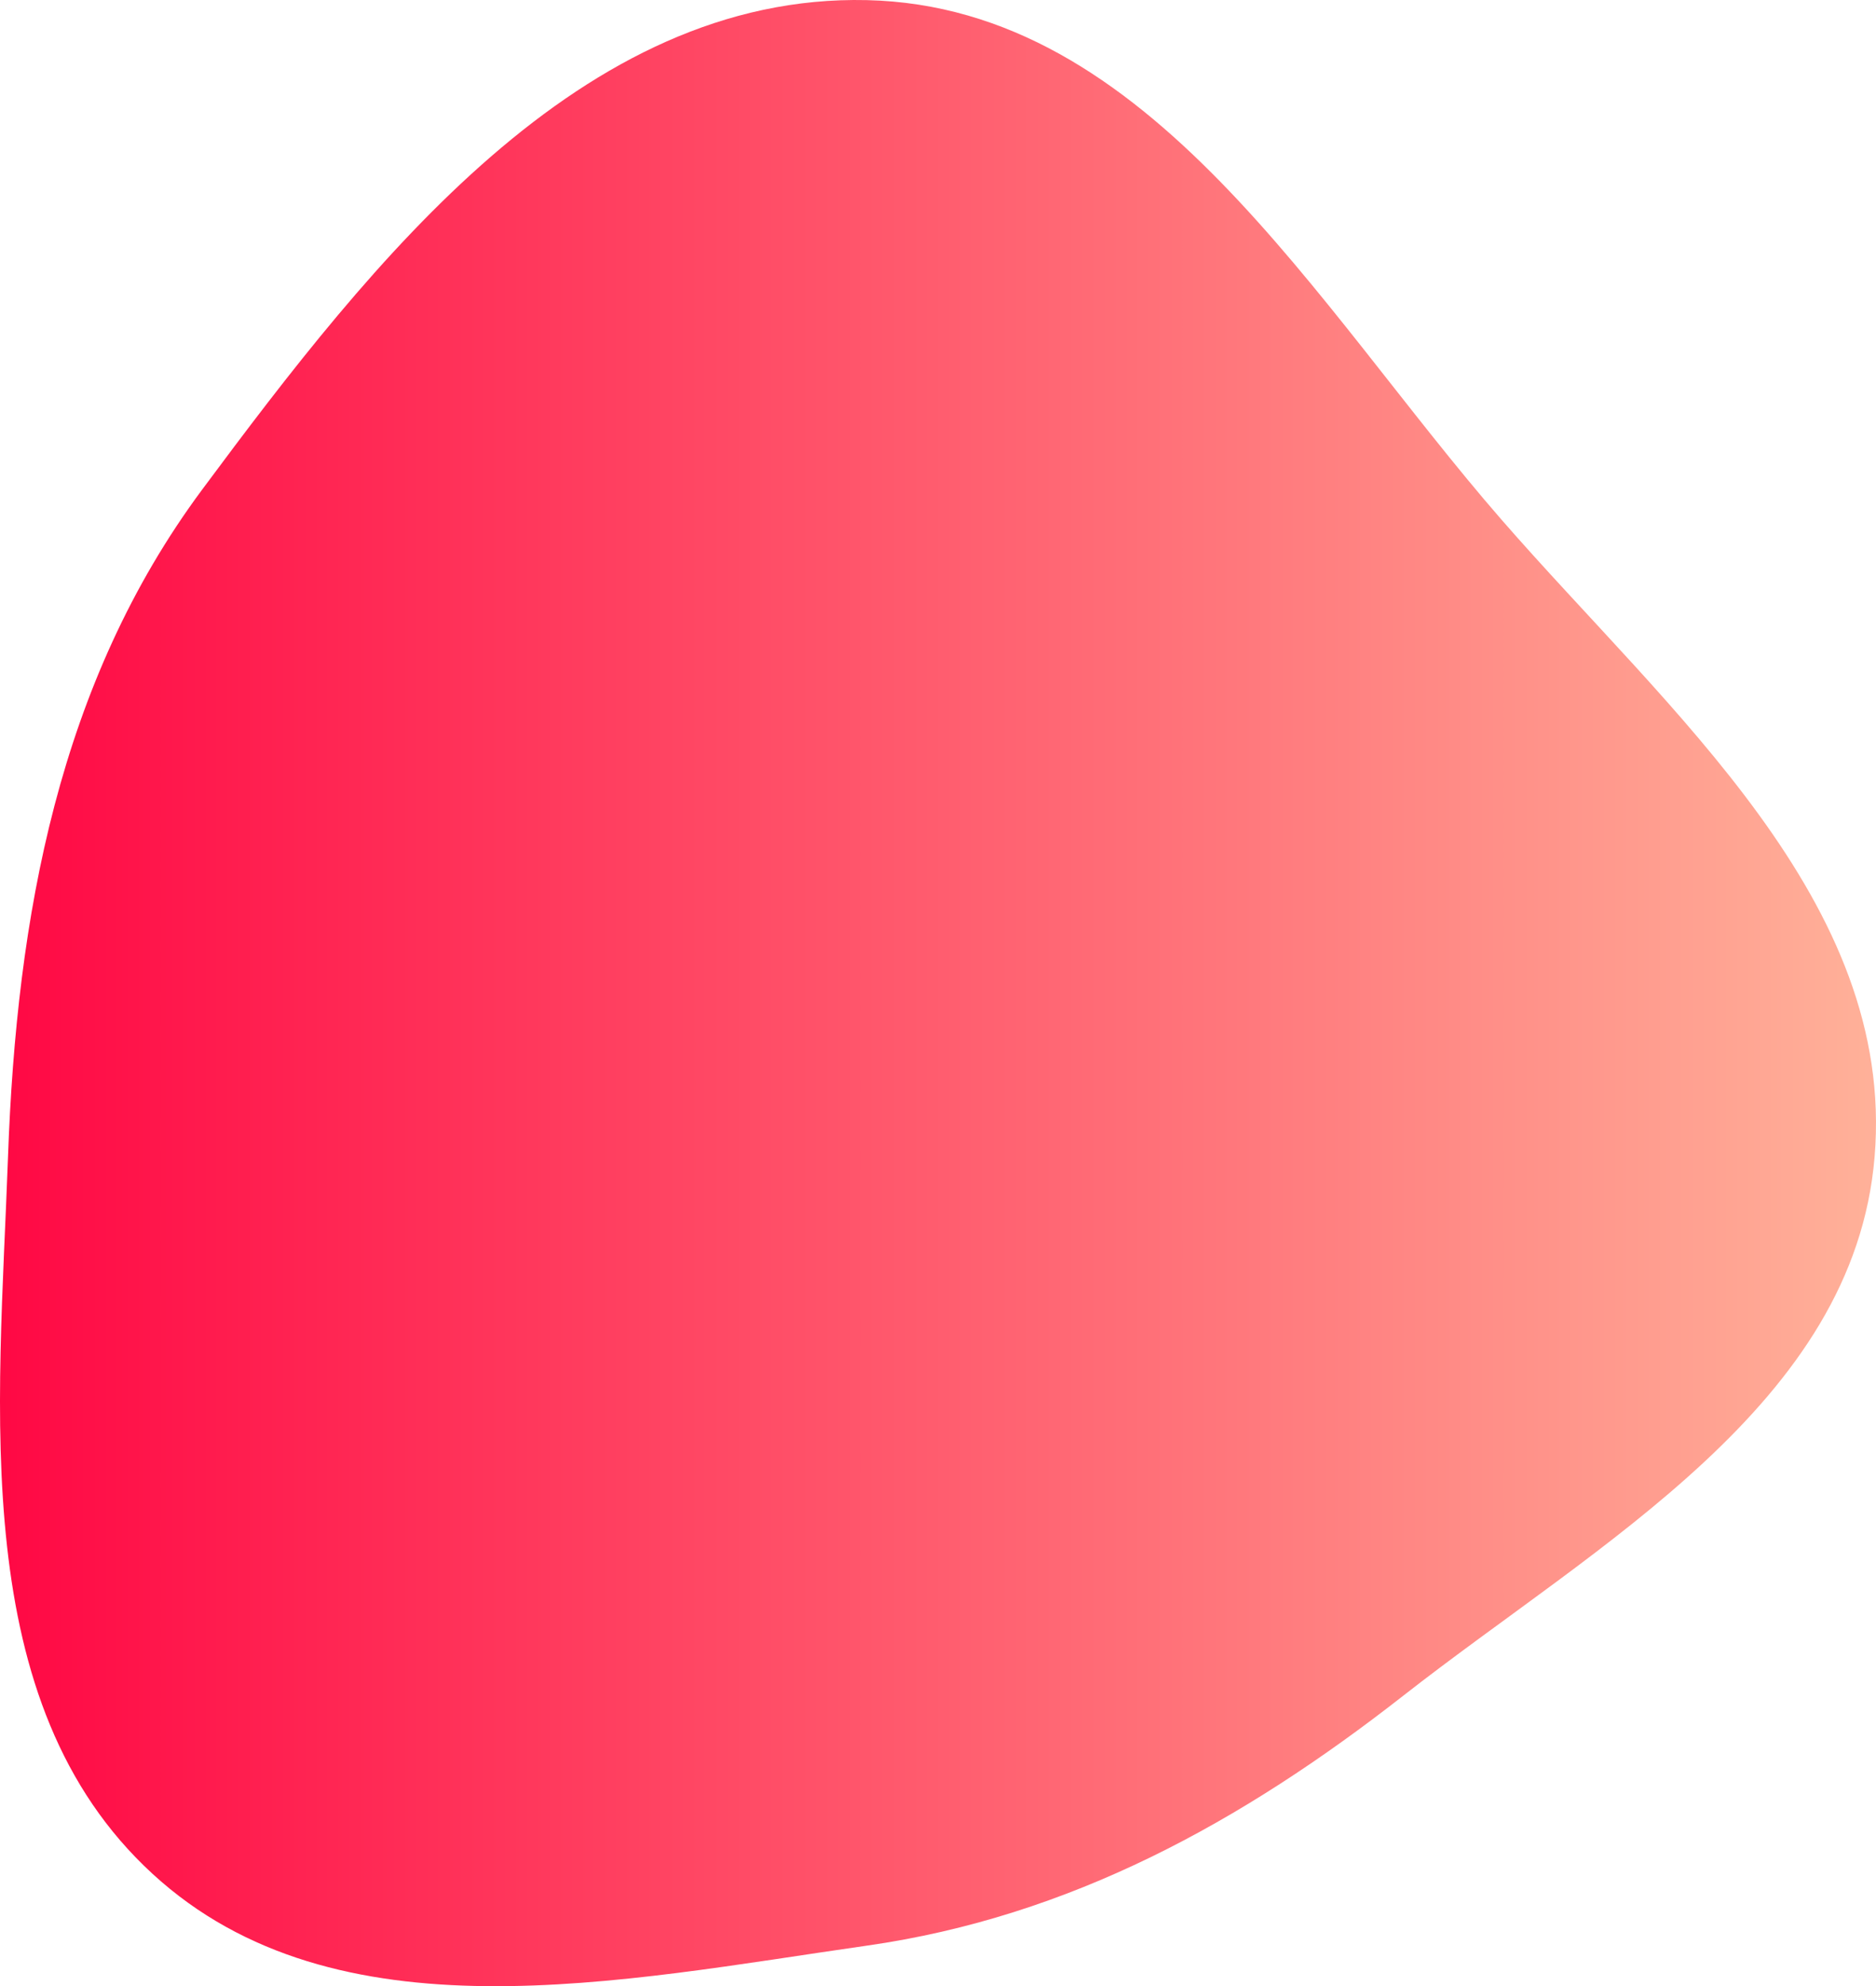 <svg width="327" height="346" viewBox="0 0 327 346" fill="none" xmlns="http://www.w3.org/2000/svg">
<path fill-rule="evenodd" clip-rule="evenodd" d="M151.106 0.021C200.564 1.168 229.173 53.185 261.738 90.546C291.01 124.127 330.468 157.08 326.756 201.534C323.156 244.652 278.65 268.761 244.637 295.367C216.457 317.411 186.485 333.893 151.106 338.935C108.179 345.053 58.594 355.801 26.603 326.44C-5.876 296.632 -0.185 245.667 1.396 201.534C2.897 159.598 10.24 118.938 35.237 85.291C64.995 45.237 101.324 -1.134 151.106 0.021Z" fill="url(#paint0_linear_708_3)"/>
<defs>
<linearGradient id="paint0_linear_708_3" x1="0" y1="173" x2="327" y2="173" gradientUnits="userSpaceOnUse">
<stop stop-color="#FF0844"/>
<stop offset="1" stop-color="#FFB199"/>
</linearGradient>
</defs>
</svg>
